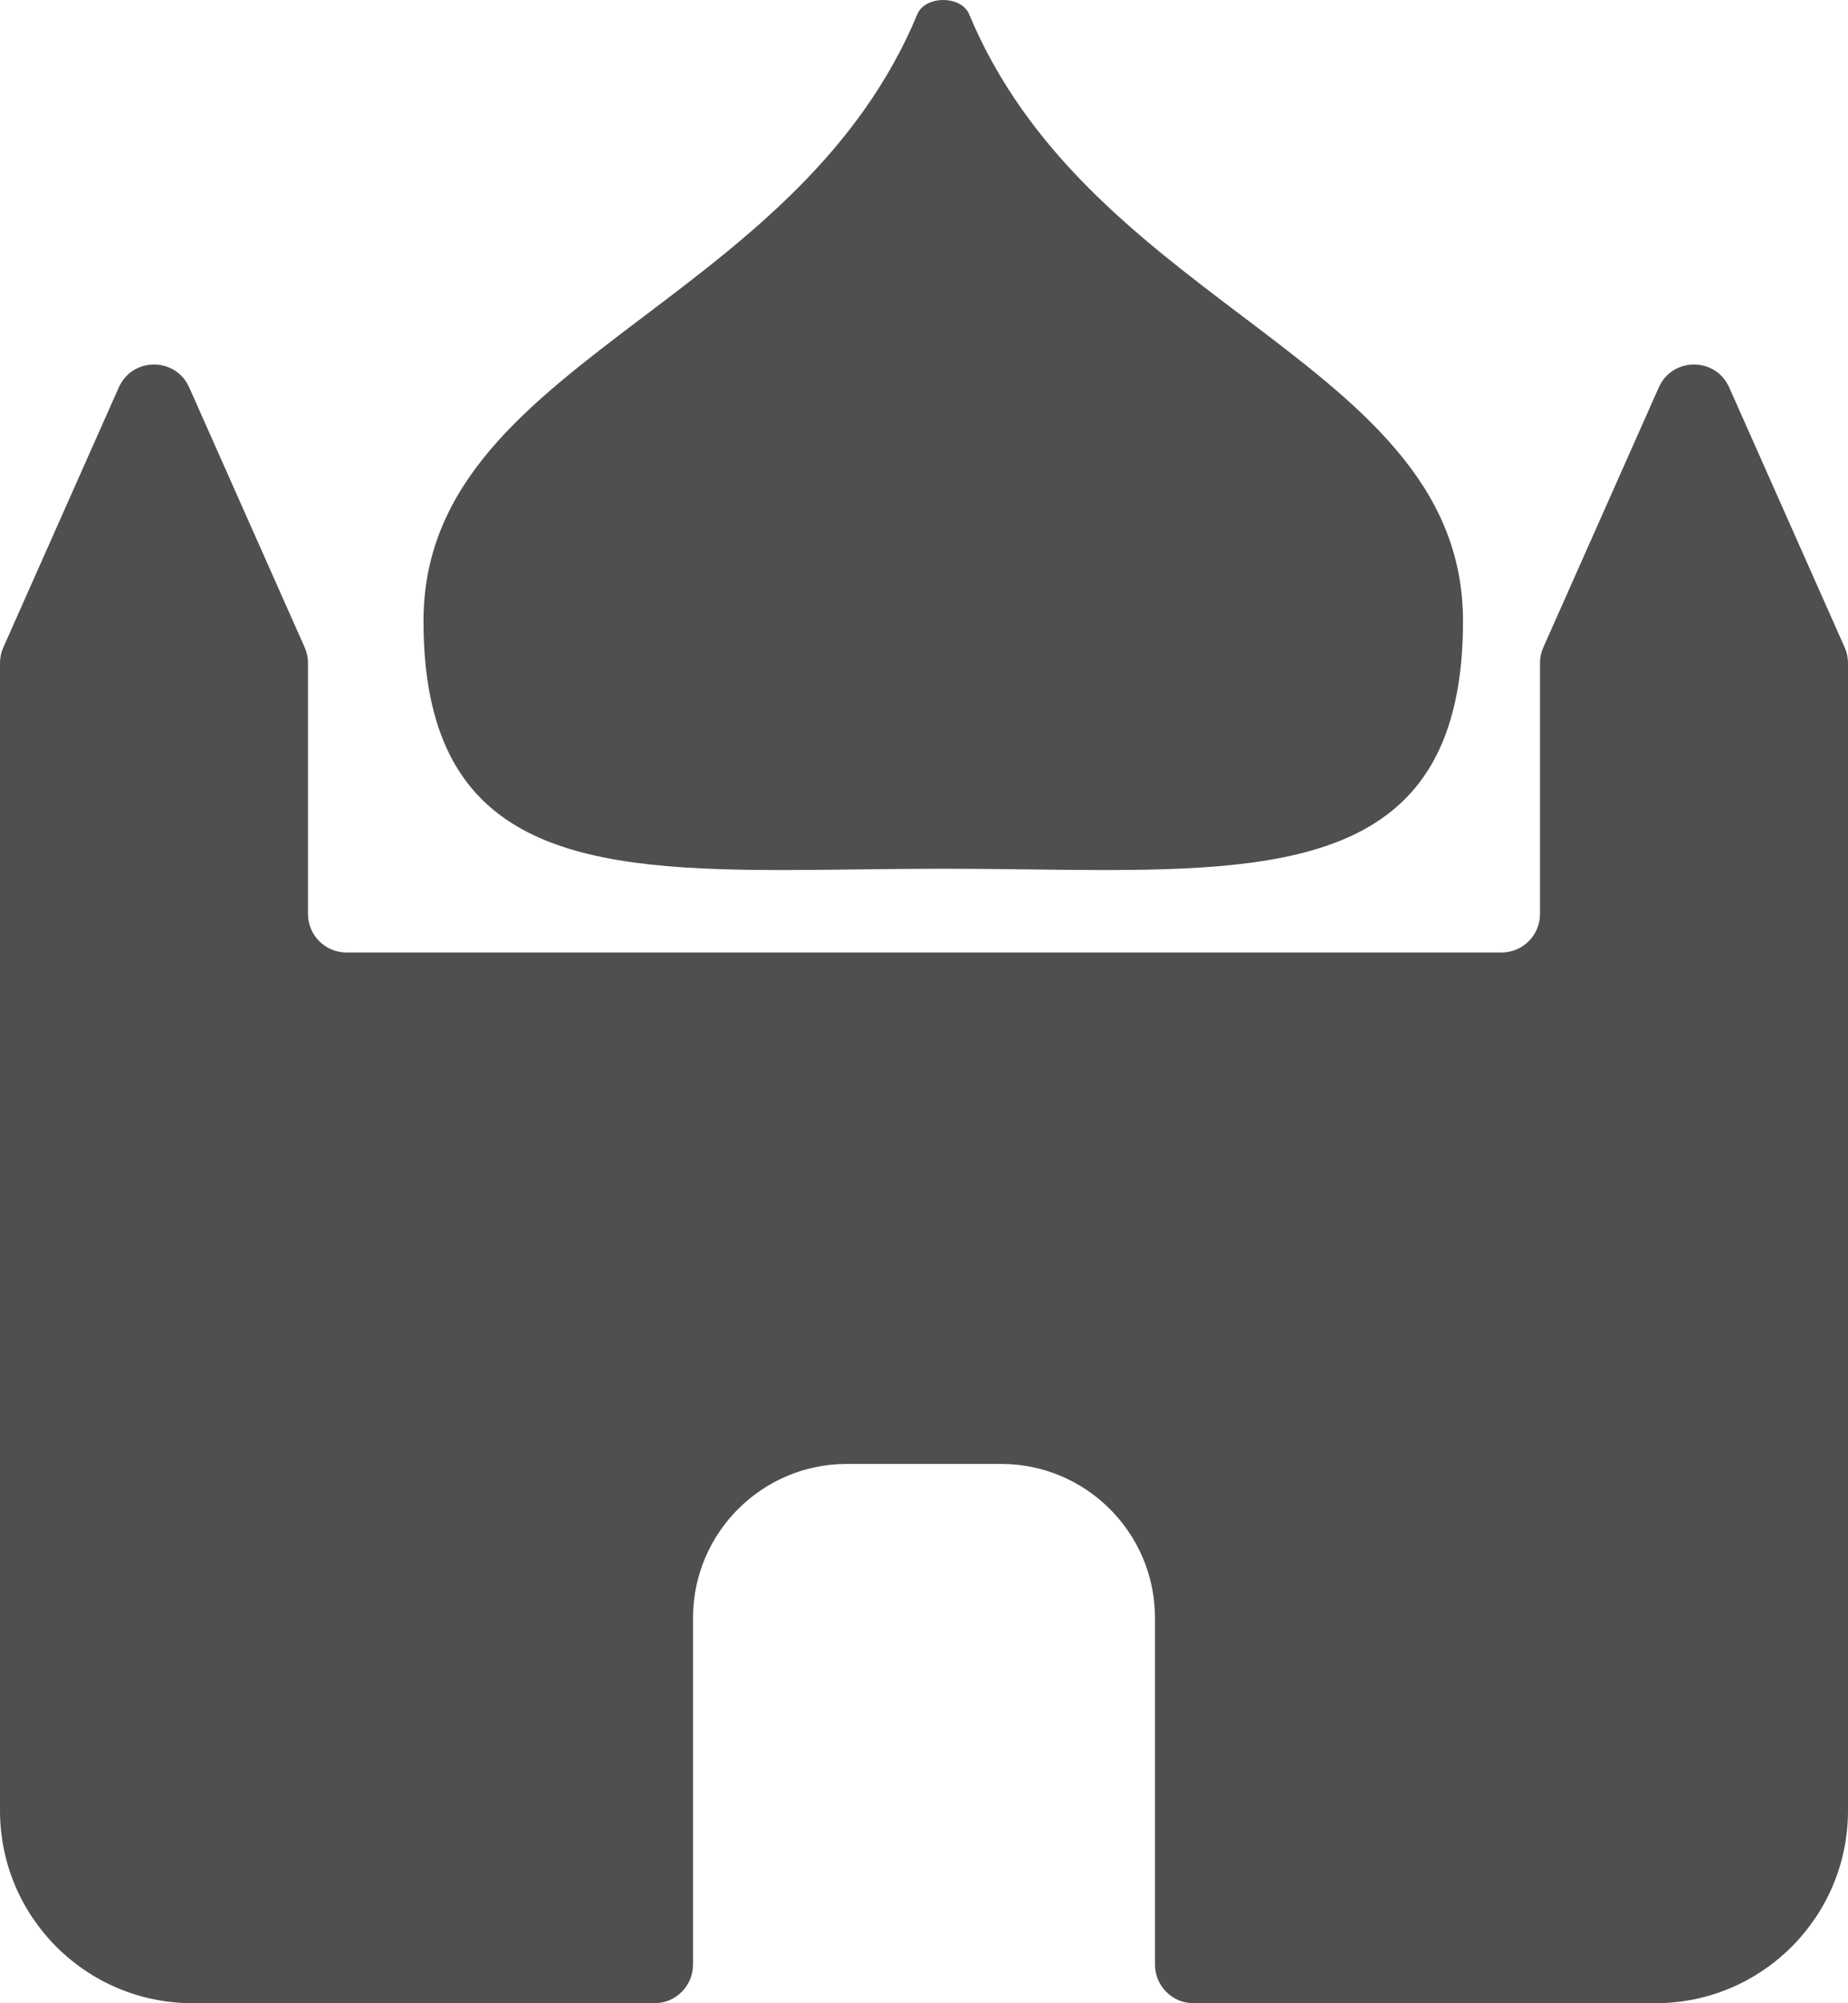 <svg width="48" height="52" viewBox="0 0 48 52" fill="none" xmlns="http://www.w3.org/2000/svg">
<path d="M38 16.122C38 21.951 34.175 22.573 28.856 22.584C28.856 22.584 28.855 22.584 28.854 22.584H28.558C28.557 22.584 28.556 22.584 28.555 22.584C27.958 22.583 27.343 22.576 26.713 22.568C25.993 22.559 25.254 22.55 24.5 22.55C23.746 22.55 23.007 22.559 22.287 22.568C21.657 22.576 21.041 22.583 20.444 22.584C20.343 22.585 20.244 22.585 20.145 22.584C14.826 22.574 11 21.951 11 16.122C11 12.54 13.71 10.492 16.733 8.206C19.405 6.186 22.322 3.982 23.827 0.37C24.032 -0.123 24.968 -0.123 25.173 0.37C26.678 3.982 29.595 6.186 32.267 8.206C35.29 10.492 38 12.54 38 16.122Z" fill="#4F4F4F"/>
<path d="M44.914 10.056C44.914 10.056 44.914 10.056 44.914 10.056C44.562 9.264 43.438 9.264 43.086 10.056C43.086 10.056 43.086 10.056 43.086 10.056L40.086 16.806C40.029 16.934 40 17.072 40 17.212V23.725C40 24.277 39.552 24.725 39 24.725H9C8.448 24.725 8 24.277 8 23.725V17.212C8 17.072 7.971 16.934 7.914 16.806L4.914 10.056C4.914 10.056 4.914 10.056 4.914 10.056C4.562 9.264 3.438 9.264 3.086 10.056C3.086 10.056 3.086 10.056 3.086 10.056L0.086 16.806C0.029 16.934 0 17.072 0 17.212V24.725V33V46.999C0 49.761 2.239 51.999 5 51.999H17C17.552 51.999 18 51.551 18 50.999V42C18 39.791 19.791 38 22 38H26C28.209 38 30 39.791 30 42V50.999C30 51.551 30.448 51.999 31 51.999H43C45.761 51.999 48 49.761 48 46.999V33V24.725V17.212C48 17.072 47.971 16.934 47.914 16.806L44.914 10.056Z" fill="#4F4F4F"/>
</svg>

